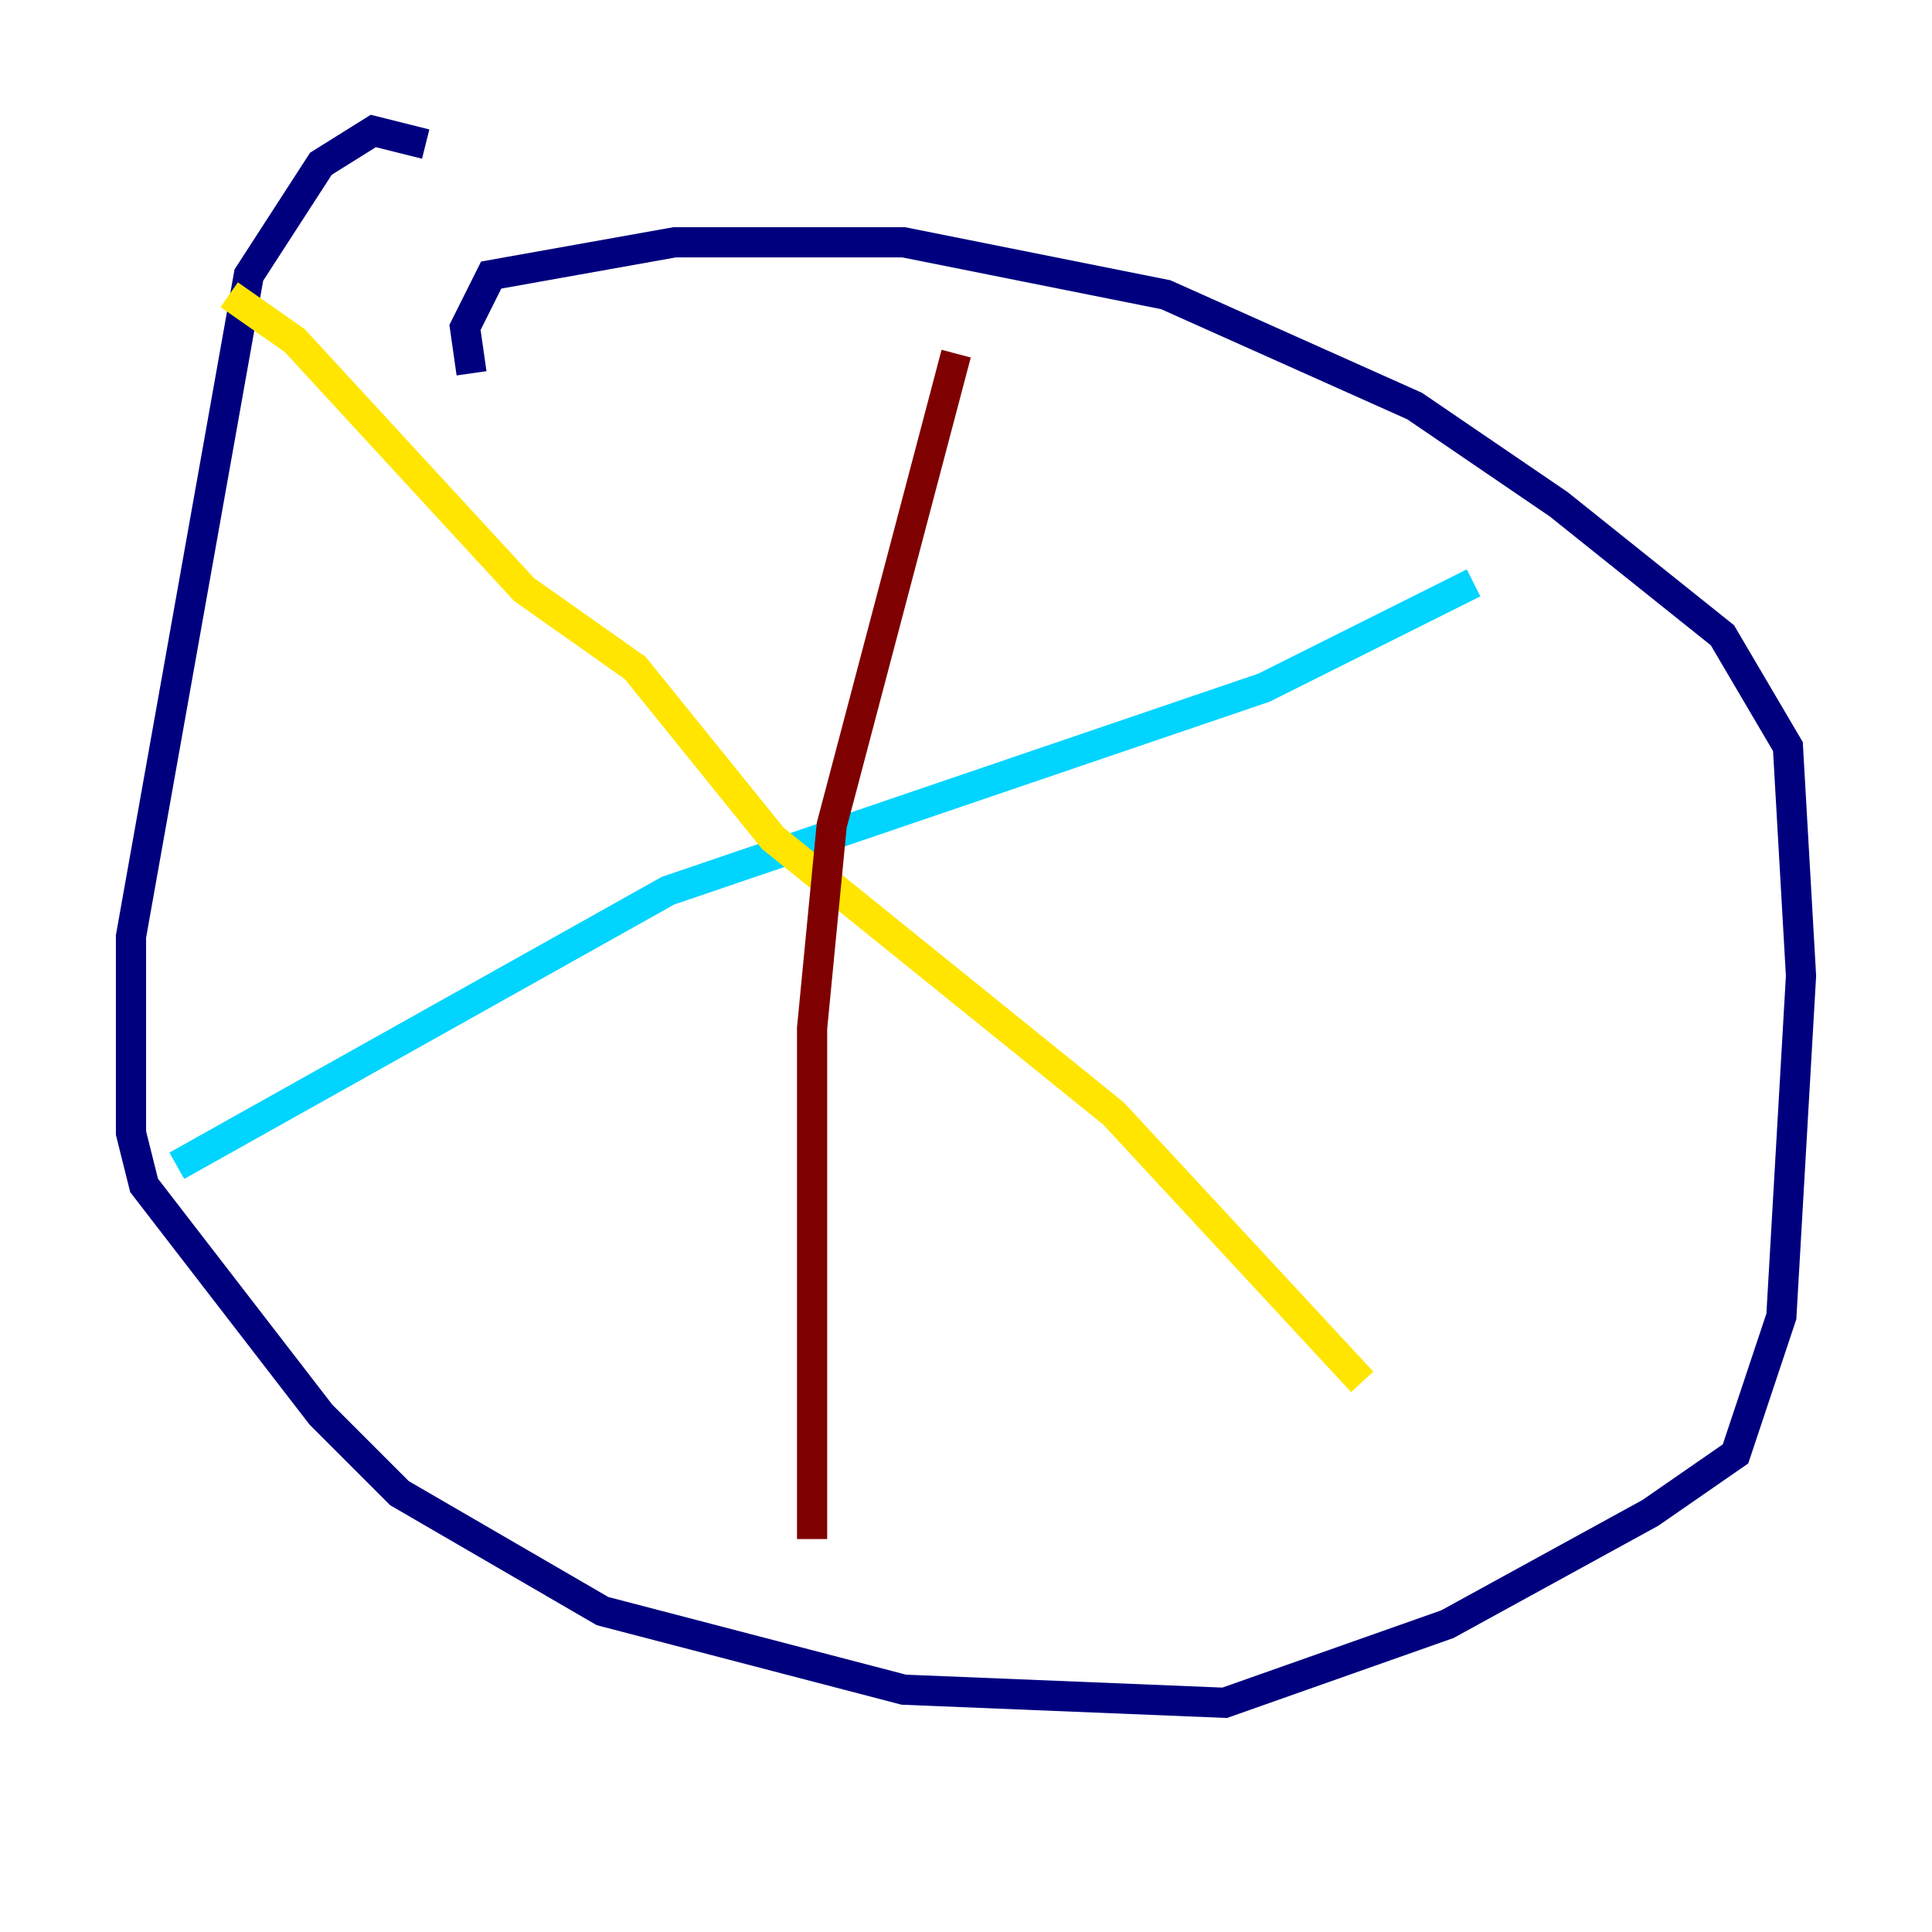 <?xml version="1.0" encoding="utf-8" ?>
<svg baseProfile="tiny" height="128" version="1.2" viewBox="0,0,128,128" width="128" xmlns="http://www.w3.org/2000/svg" xmlns:ev="http://www.w3.org/2001/xml-events" xmlns:xlink="http://www.w3.org/1999/xlink"><defs /><polyline fill="none" points="28.203,9.546 24.732,8.678 21.261,10.848 16.488,18.224 8.678,62.047 8.678,75.064 9.546,78.536 21.261,93.722 26.468,98.929 39.919,106.739 59.878,111.946 81.139,112.814 95.891,107.607 109.342,100.231 114.983,96.325 118.02,87.214 119.322,64.651 118.454,49.464 114.115,42.088 103.268,33.41 93.722,26.902 77.234,19.525 59.878,16.054 44.691,16.054 32.542,18.224 30.807,21.695 31.241,24.732" stroke="#00007f" stroke-width="2" /><polyline fill="none" points="97.627,38.617 83.742,45.559 44.258,59.01 11.715,77.234" stroke="#00d4ff" stroke-width="2" /><polyline fill="none" points="15.186,19.525 19.525,22.563 34.712,39.051 42.088,44.258 51.2,55.539 73.763,73.763 90.251,91.552" stroke="#ffe500" stroke-width="2" /><polyline fill="none" points="63.349,23.43 55.105,54.671 53.803,68.122 53.803,101.966" stroke="#7f0000" stroke-width="2" /></svg>